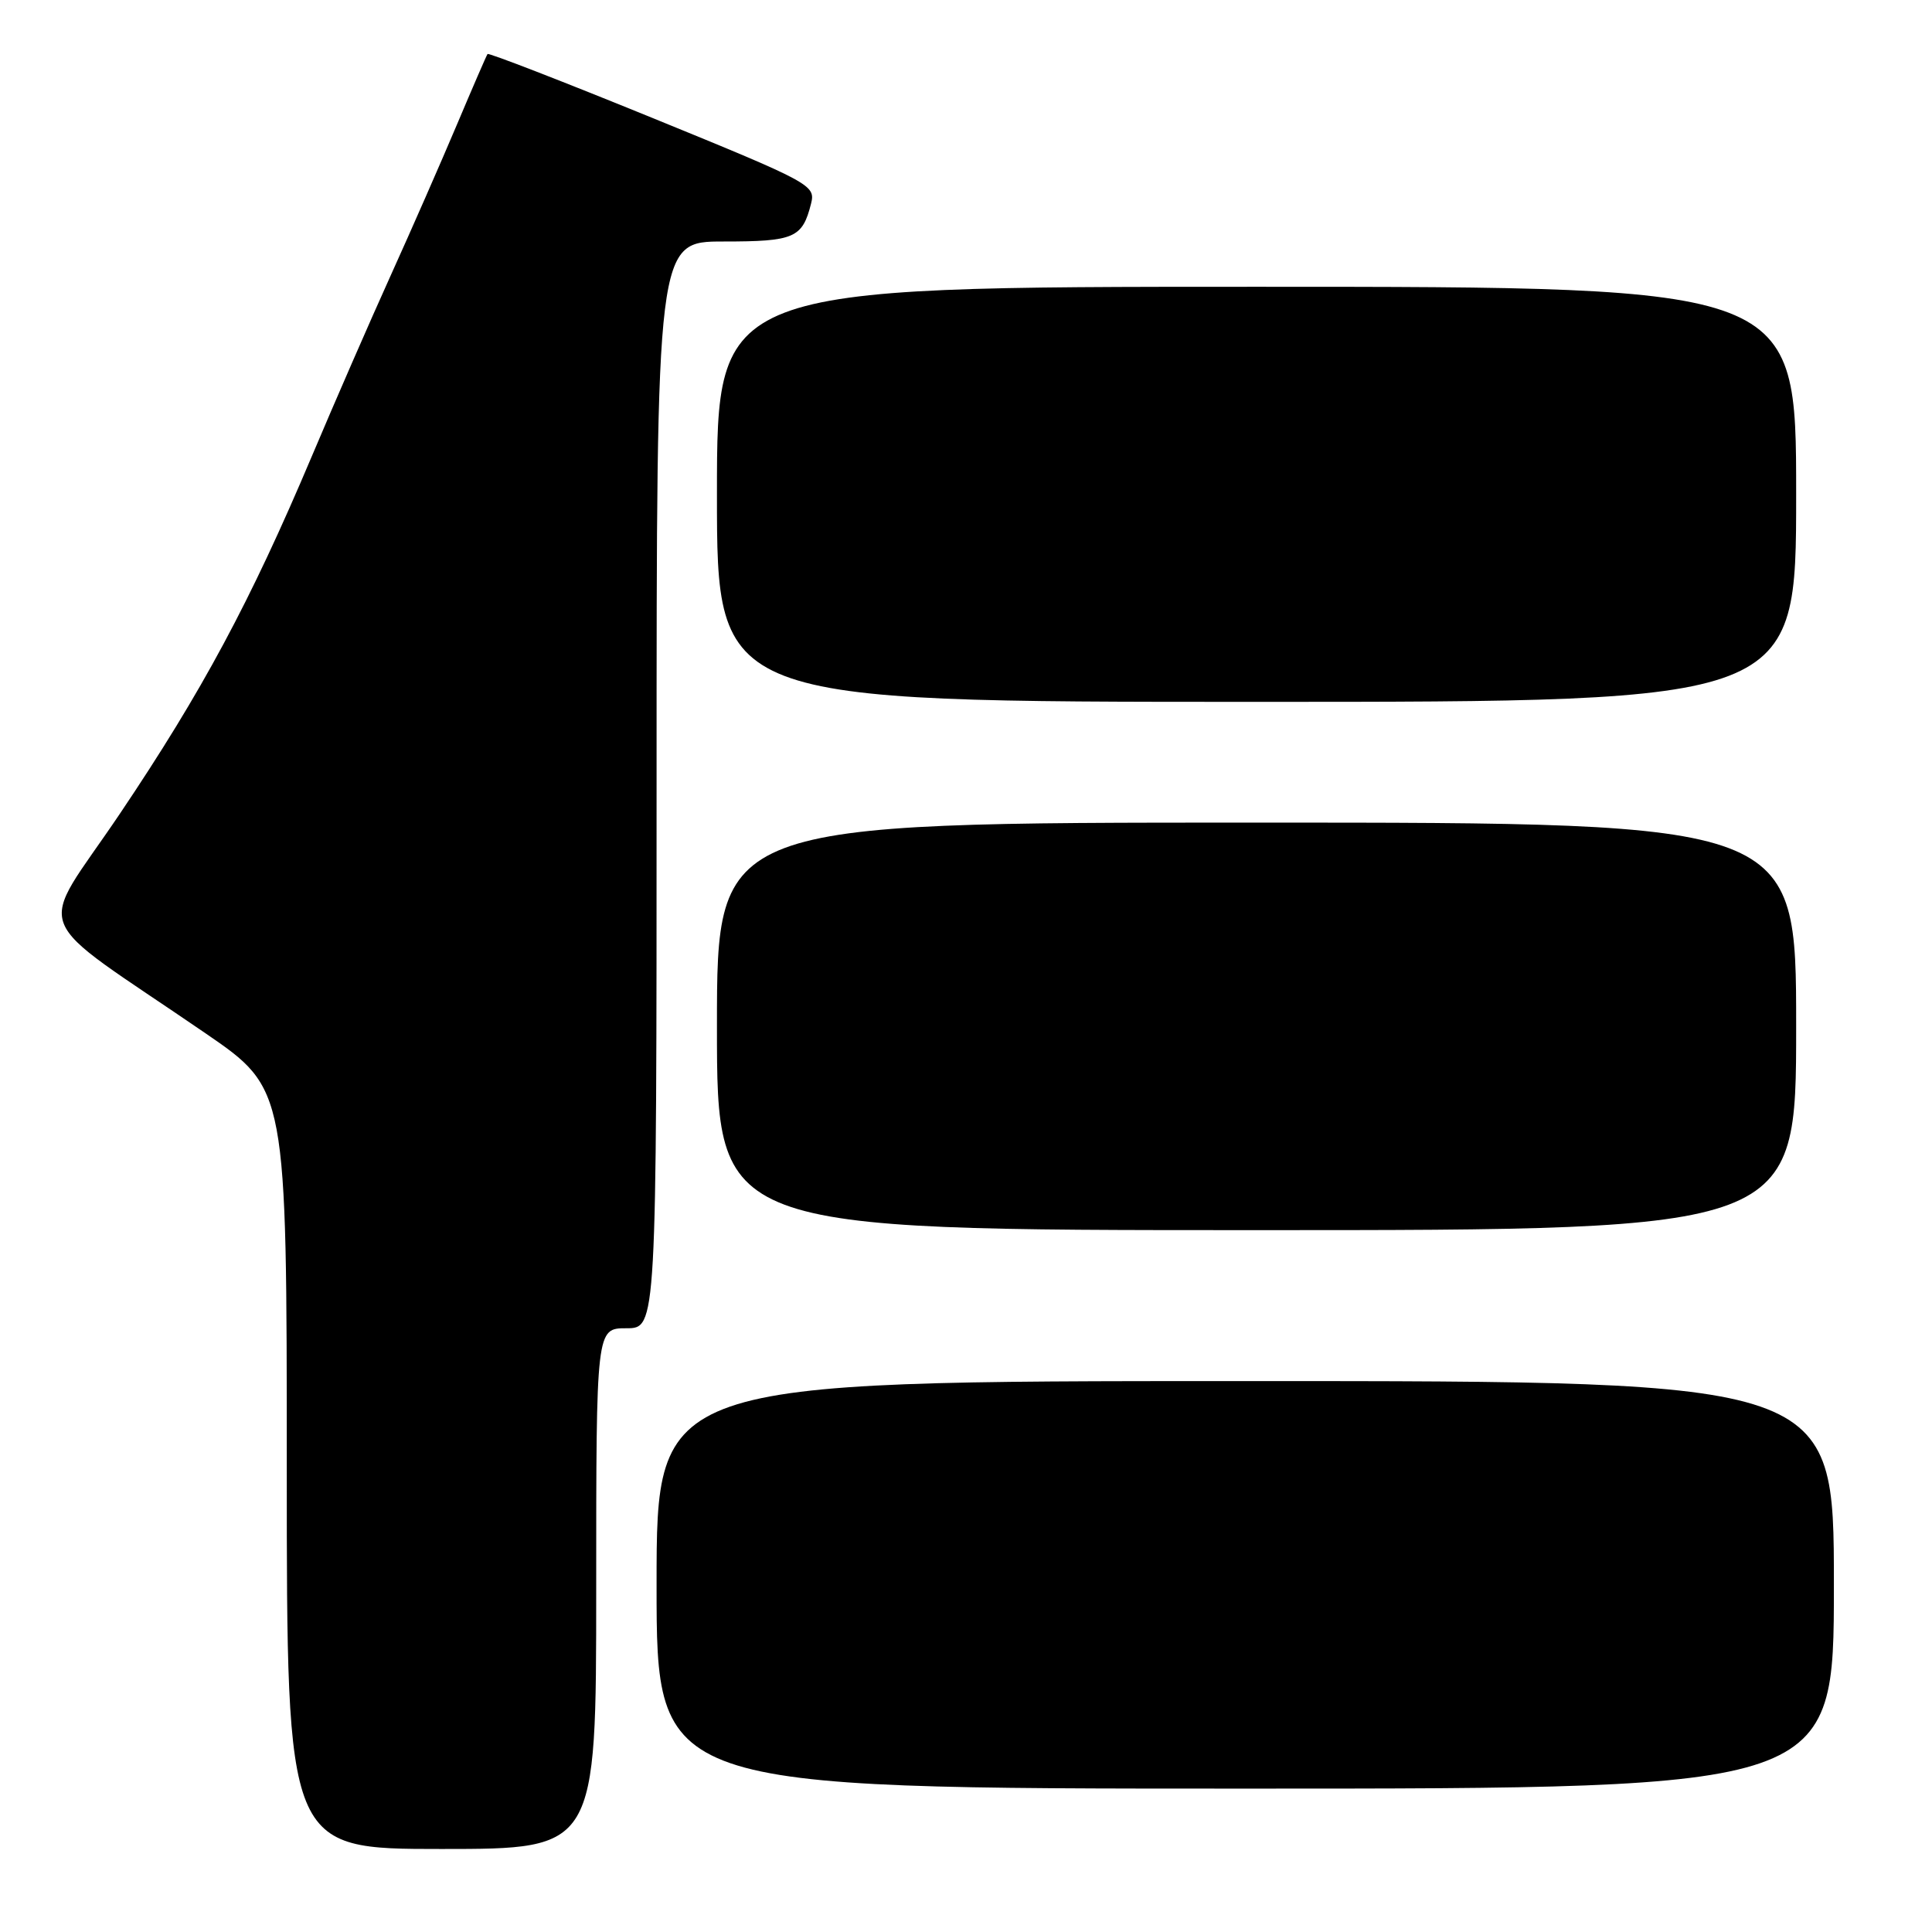 <?xml version="1.0" encoding="UTF-8" standalone="no"?>
<!DOCTYPE svg PUBLIC "-//W3C//DTD SVG 1.1//EN" "http://www.w3.org/Graphics/SVG/1.1/DTD/svg11.dtd" >
<svg xmlns="http://www.w3.org/2000/svg" xmlns:xlink="http://www.w3.org/1999/xlink" version="1.1" viewBox="0 0 256 256">
 <g >
 <path fill="currentColor"
d=" M 79.00 210.50 C 79.00 176.00 79.00 176.00 83.00 176.00 C 87.00 176.00 87.00 176.00 87.00 104.00 C 87.00 32.00 87.00 32.00 95.88 32.00 C 105.26 32.00 106.32 31.54 107.47 26.98 C 108.08 24.54 107.52 24.23 86.48 15.64 C 74.58 10.79 64.74 6.97 64.60 7.16 C 64.46 7.35 62.64 11.55 60.55 16.50 C 58.46 21.45 54.51 30.45 51.77 36.50 C 49.03 42.55 44.32 53.35 41.30 60.50 C 33.16 79.75 26.79 91.61 15.90 107.80 C 4.81 124.28 3.35 120.55 27.25 136.93 C 38.00 144.31 38.00 144.31 38.00 194.65 C 38.00 245.00 38.00 245.00 58.50 245.00 C 79.00 245.00 79.00 245.00 79.00 210.50 Z  M 243.00 210.00 C 243.00 183.00 243.00 183.00 165.00 183.00 C 87.00 183.00 87.00 183.00 87.00 210.00 C 87.00 237.00 87.00 237.00 165.00 237.00 C 243.00 237.00 243.00 237.00 243.00 210.00 Z  M 238.00 136.00 C 238.00 109.00 238.00 109.00 166.50 109.00 C 95.00 109.00 95.00 109.00 95.00 136.00 C 95.00 163.00 95.00 163.00 166.50 163.00 C 238.00 163.00 238.00 163.00 238.00 136.00 Z  M 238.00 65.50 C 238.00 38.00 238.00 38.00 166.50 38.00 C 95.00 38.00 95.00 38.00 95.00 65.50 C 95.00 93.00 95.00 93.00 166.50 93.00 C 238.00 93.00 238.00 93.00 238.00 65.50 Z "/>
</g>
</svg>